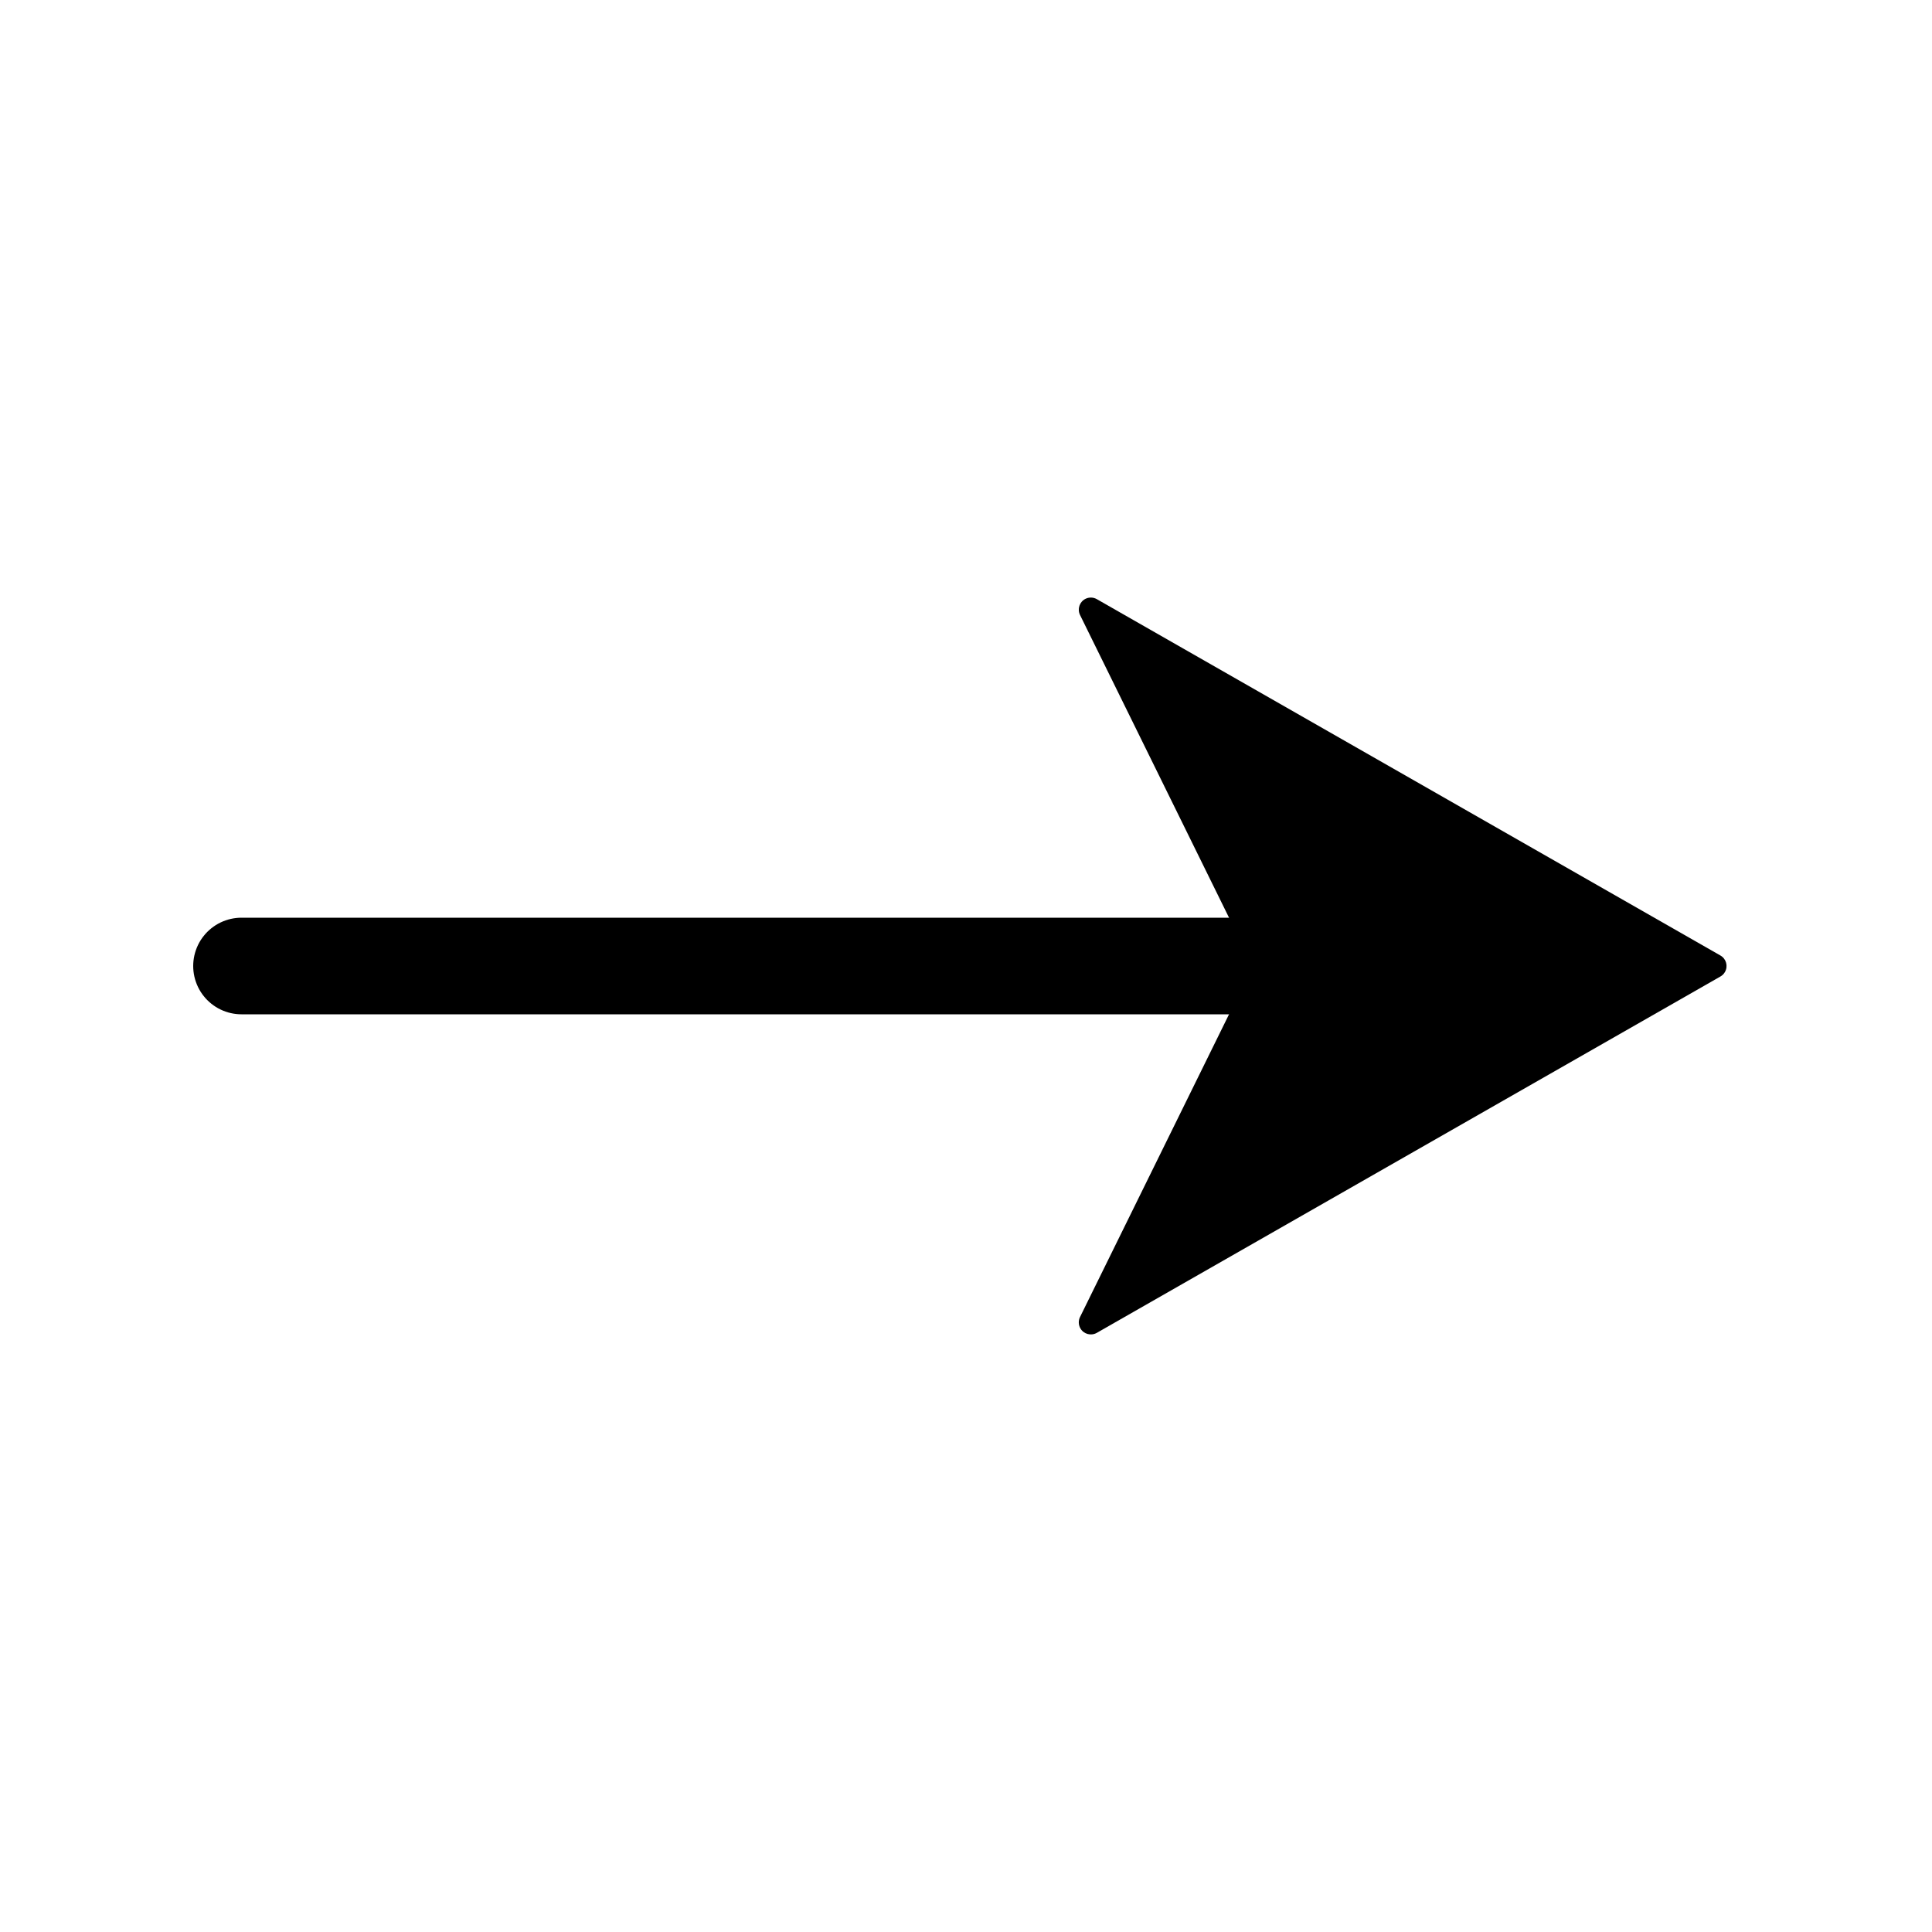 <?xml version="1.0" encoding="UTF-8"?>
<svg width="40px" height="40px" viewBox="0 0 40 40" version="1.1" xmlns="http://www.w3.org/2000/svg" xmlns:xlink="http://www.w3.org/1999/xlink">
    <title>Icons/Format Panel Icons/Arrow/arrow-end-spearhead</title>
    <g id="Icons/Format-Panel-Icons/Arrow/arrow-end-spearhead" stroke="none" stroke-width="1" fill="none" fill-rule="evenodd">
        <line x1="5" y1="20" x2="32" y2="20" id="arrow-end-spearhead" stroke="#000000" stroke-width="2" stroke-linecap="round" stroke-linejoin="round" transform="translate(18.5, 20) scale(-1, 1) translate(-18.5, -20) "></line>
        <path d="M35.291,12.405 L22.38,19.783 C22.26,19.851 22.218,20.004 22.287,20.124 C22.309,20.163 22.341,20.195 22.38,20.217 L35.291,27.595 C35.411,27.663 35.564,27.622 35.632,27.502 C35.673,27.43 35.676,27.342 35.639,27.267 L32.062,20 L32.062,20 L35.639,12.733 C35.7,12.609 35.649,12.459 35.526,12.398 C35.451,12.361 35.363,12.364 35.291,12.405 Z" id="arrow-end-spearhead" fill="#000000" transform="translate(29, 20) scale(-1, 1) translate(-29, -20) "></path>
    </g>
</svg>
